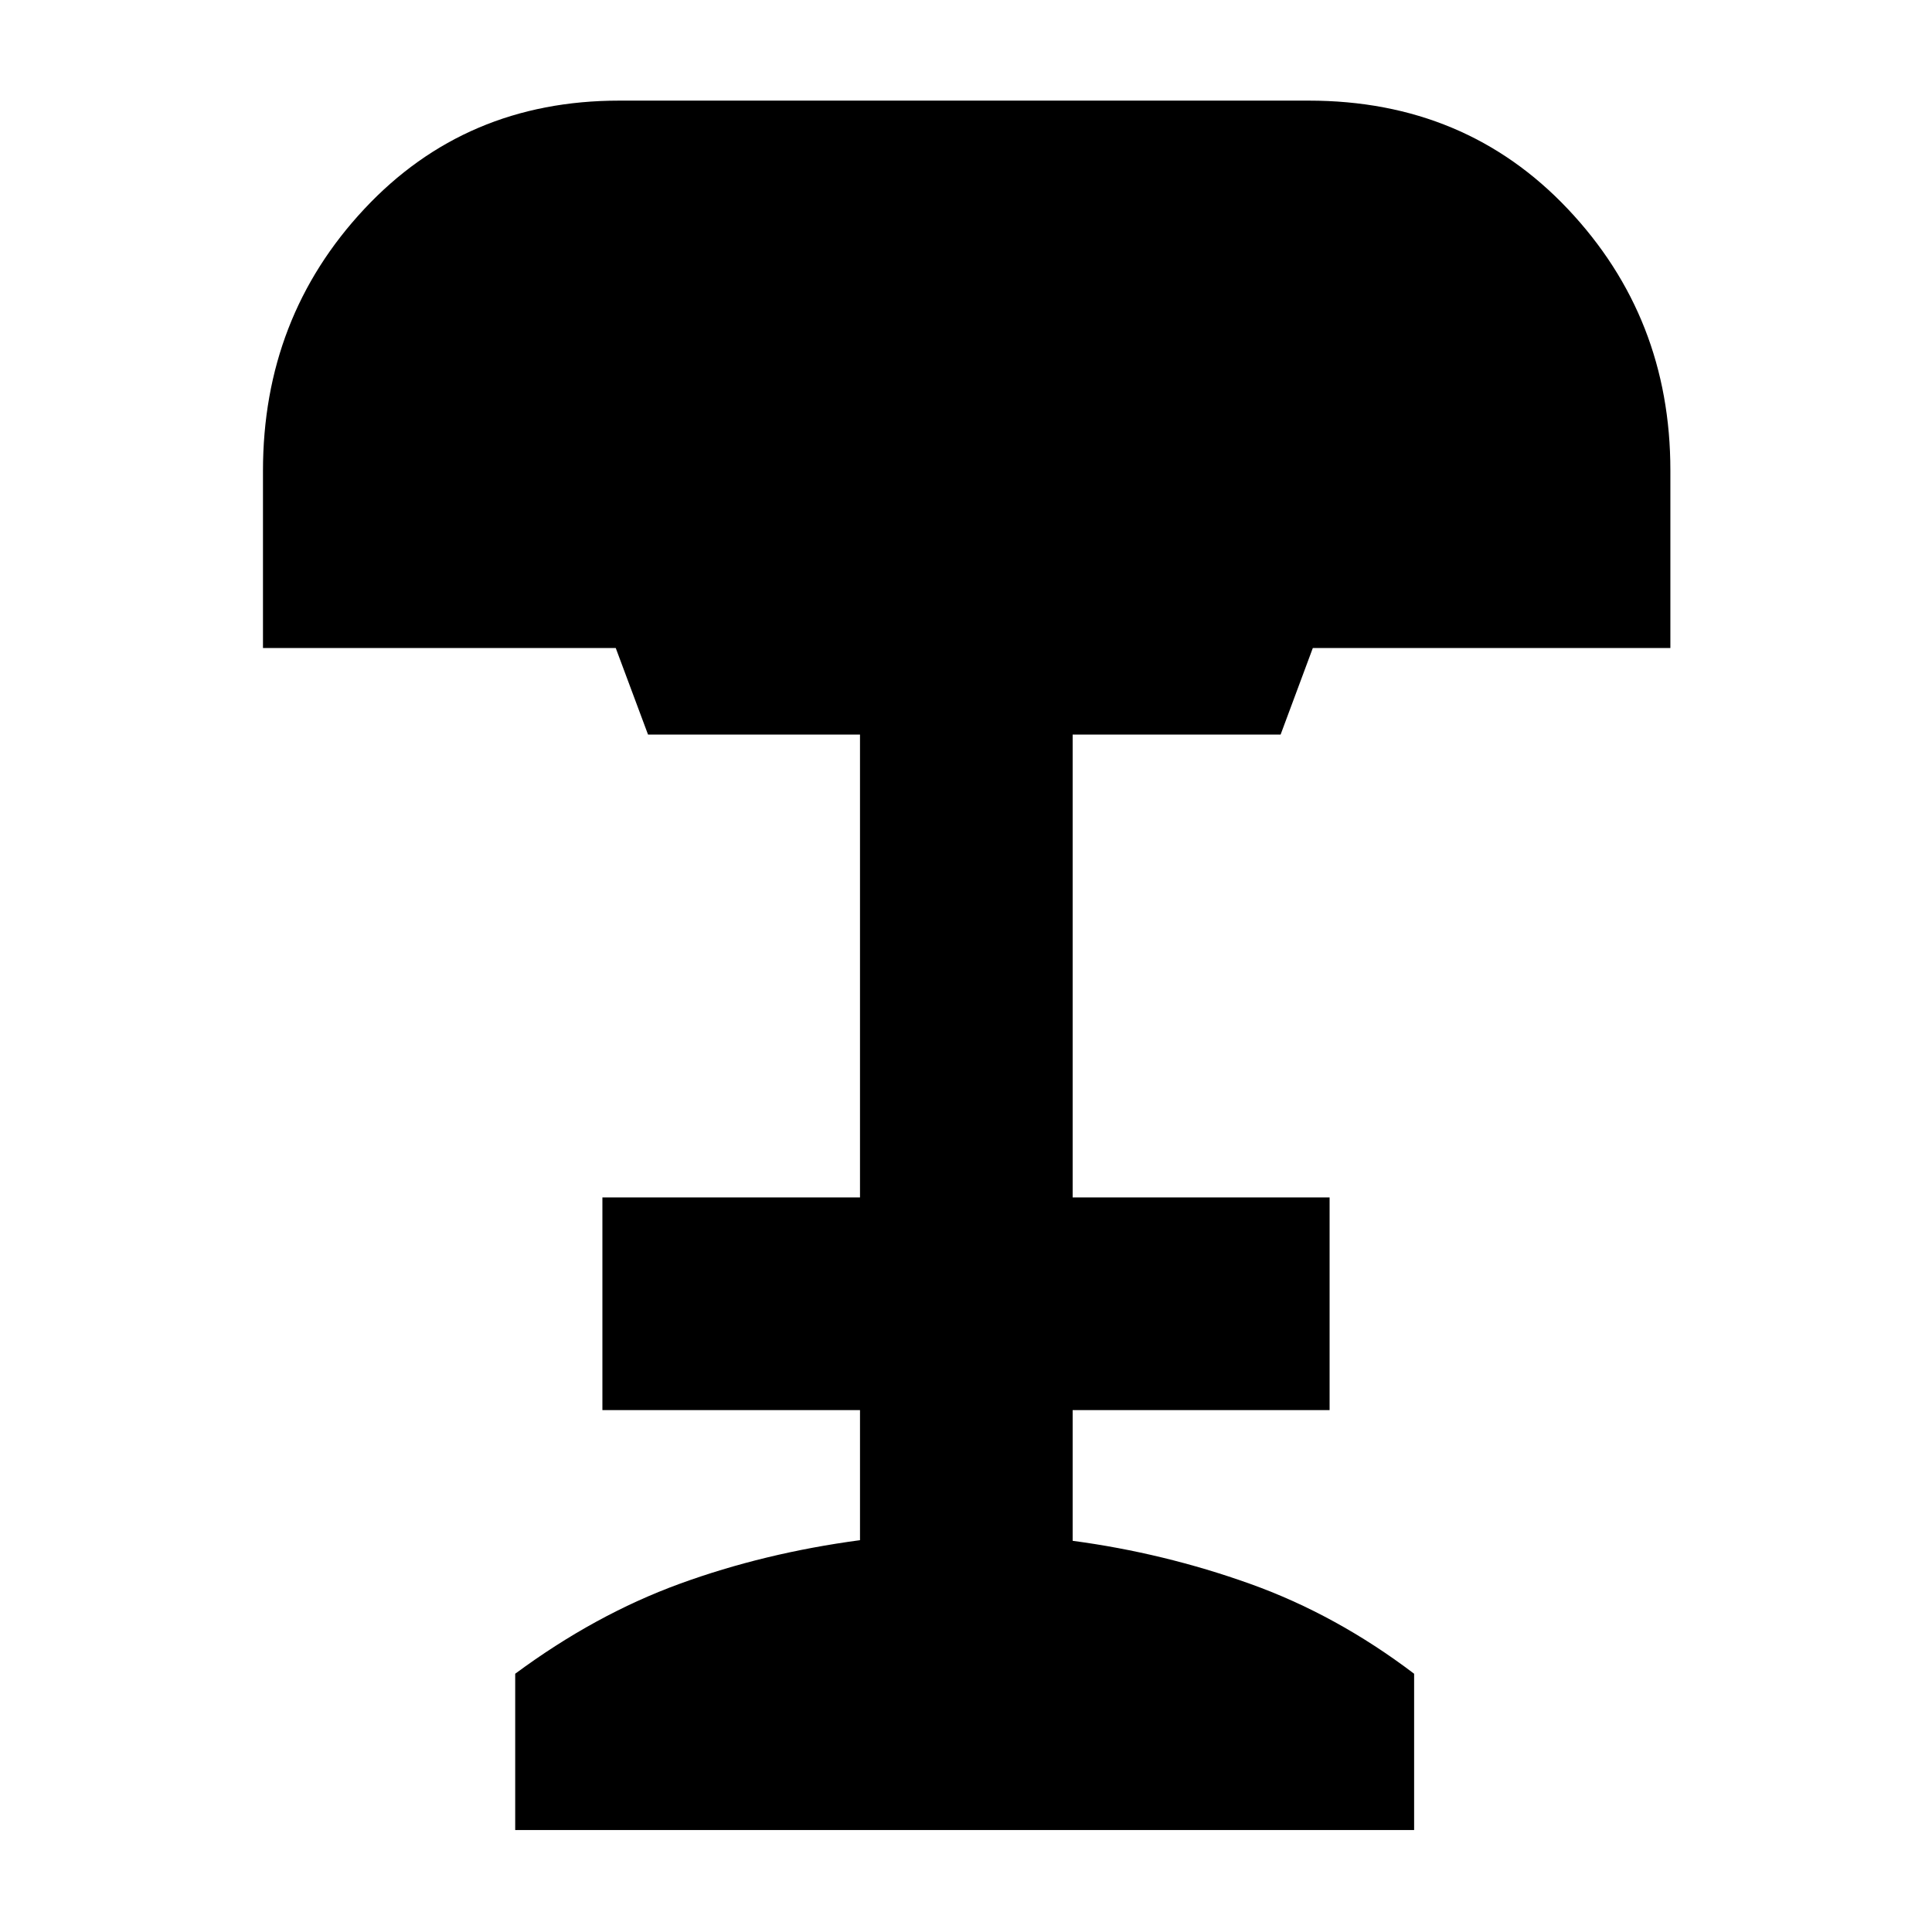 <svg xmlns="http://www.w3.org/2000/svg" height="40" viewBox="0 -960 960 960" width="40"><path d="M256-50.67v-77.66q39.67-29.34 81.67-44.67 42-15.33 89.66-21.69v-64.64h-128V-365h128v-230H322l-16.04-43H130.67v-88q0-76.26 50.32-130.13Q231.32-910 307.67-910h342.66q77.85 0 128.76 53.89Q830-802.21 830-726.33V-638H652.33l-16 43H533v230h127.67v105.67H533v64.95q45.33 6.05 88.17 21.38 42.83 15.33 81.5 44.67v77.66H256Z"/></svg>